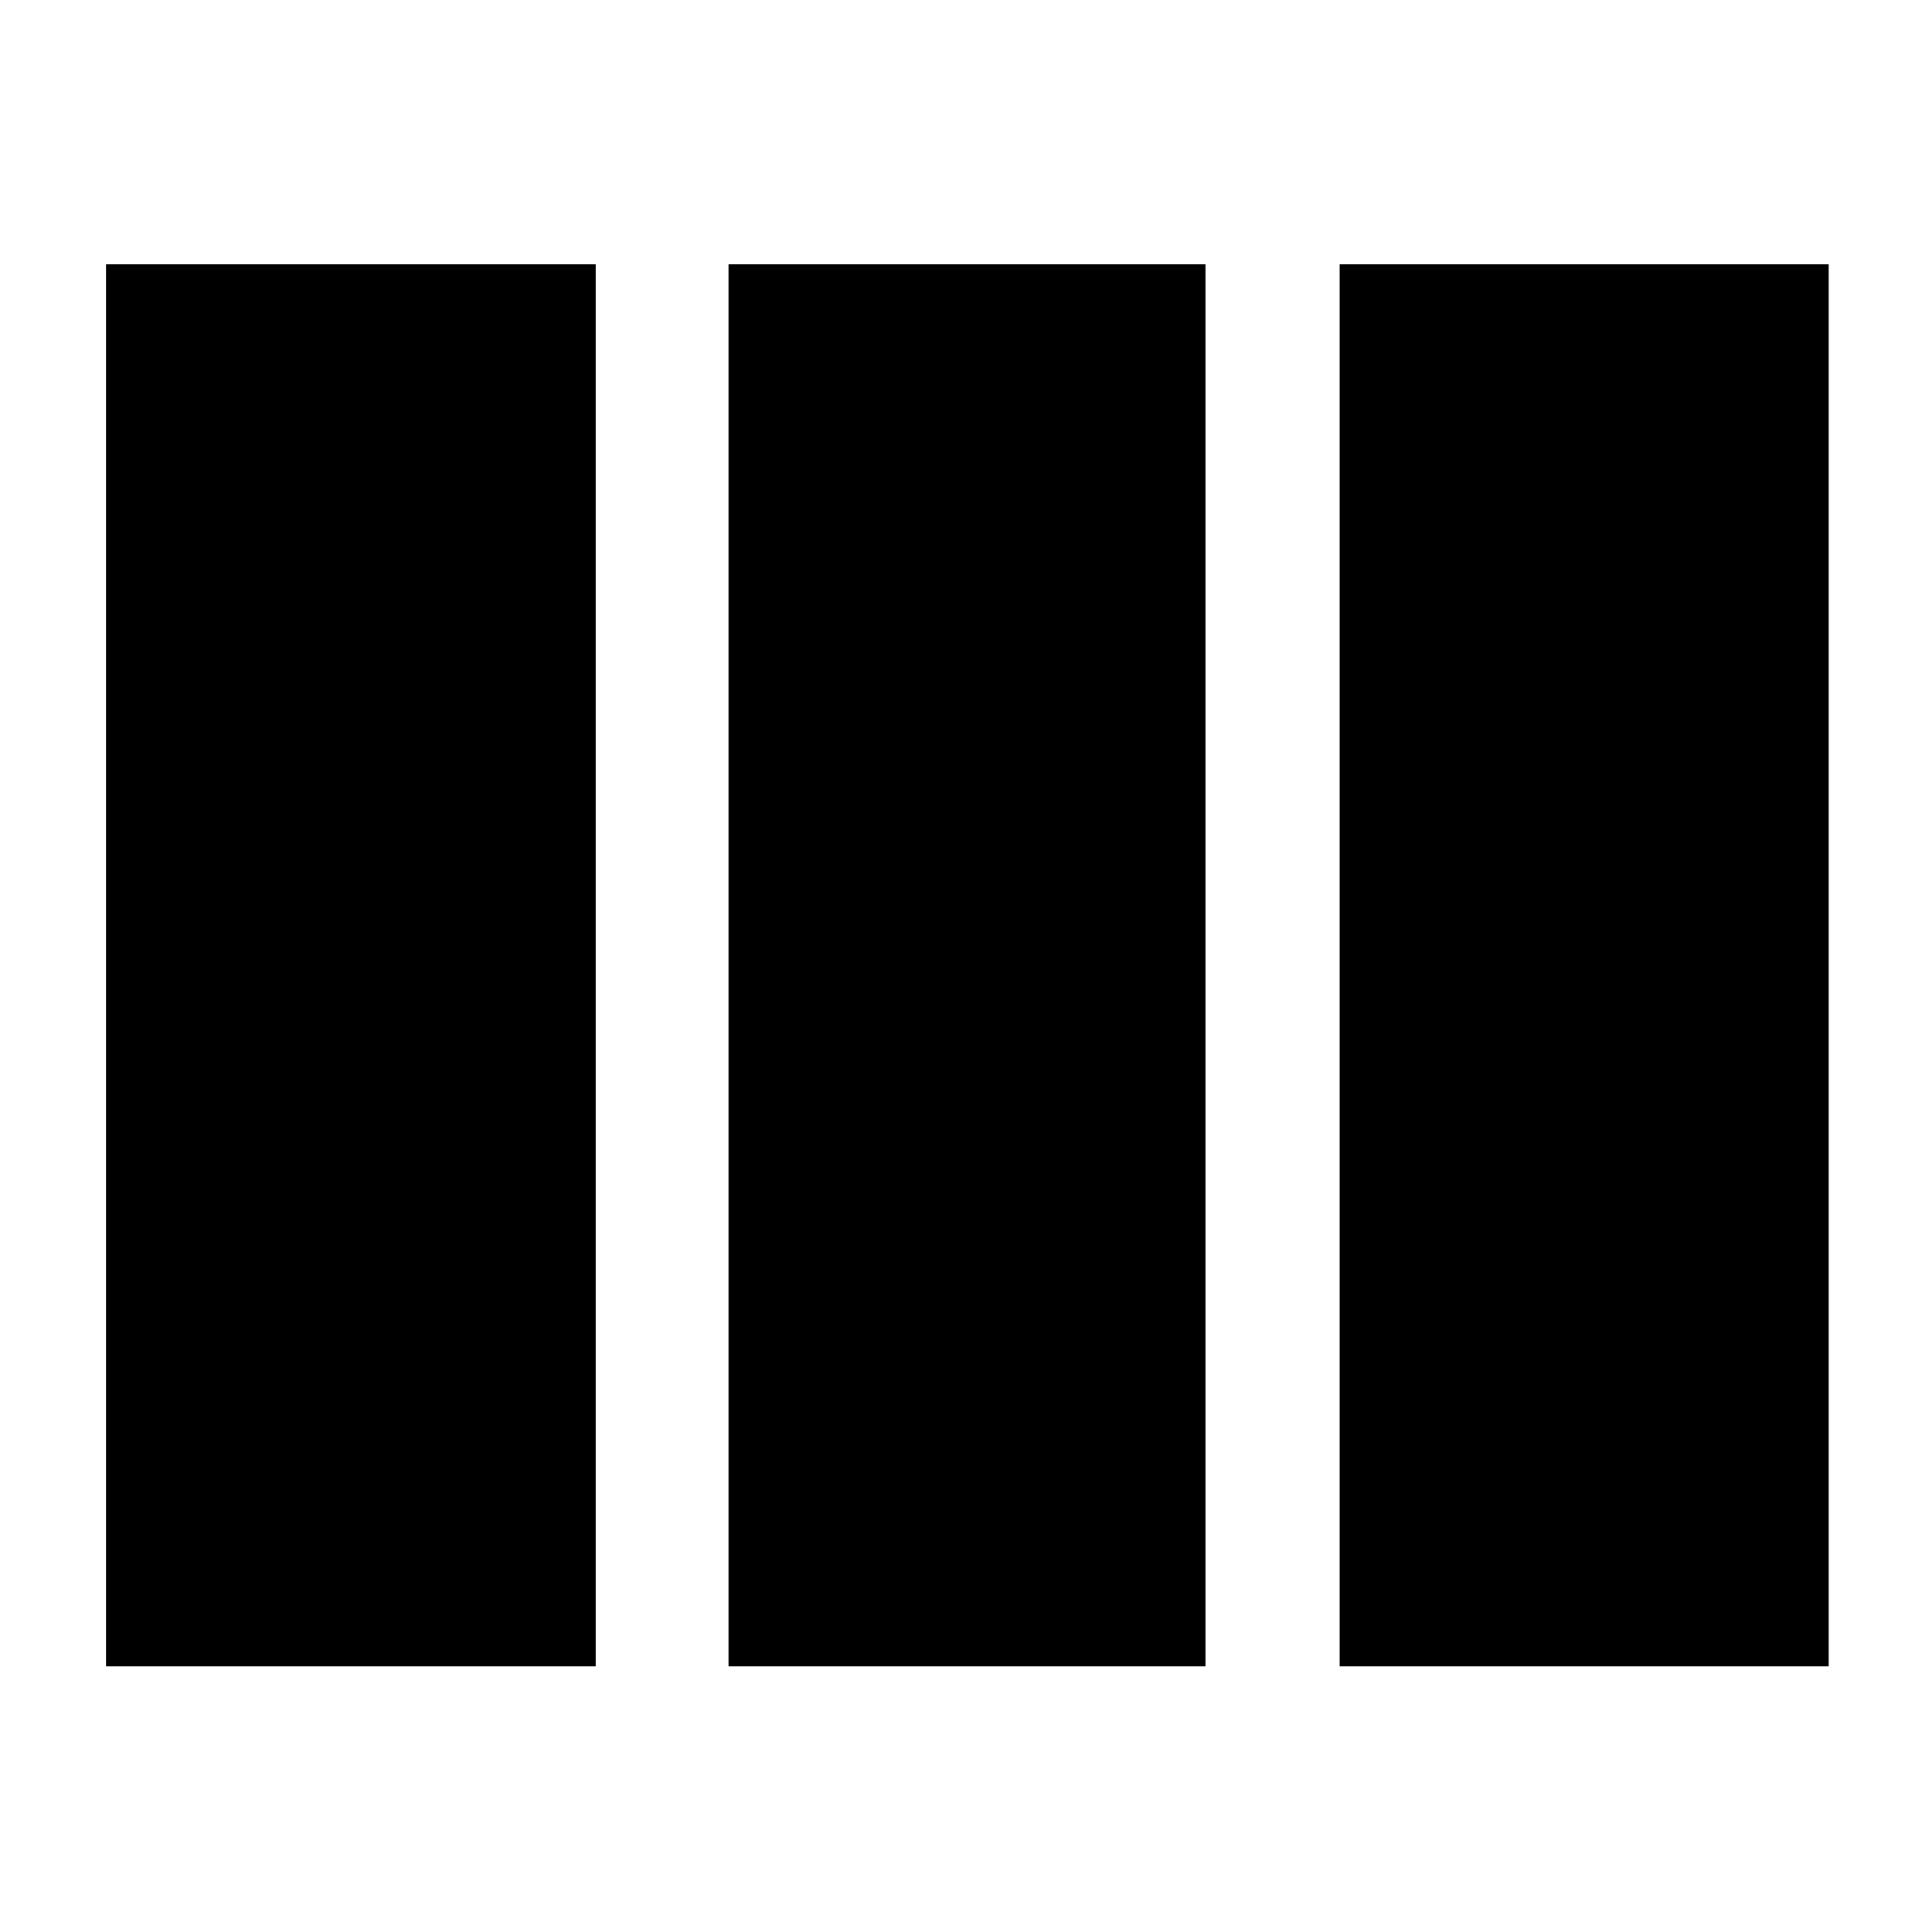 <svg xmlns="http://www.w3.org/2000/svg" height="40" viewBox="0 -960 960 960" width="40"><path d="M52.67-132v-696.67H296V-132H52.67ZM362-132v-696.67h237V-132H362Zm303.67 0v-696.67h243V-132h-243Z"/></svg>